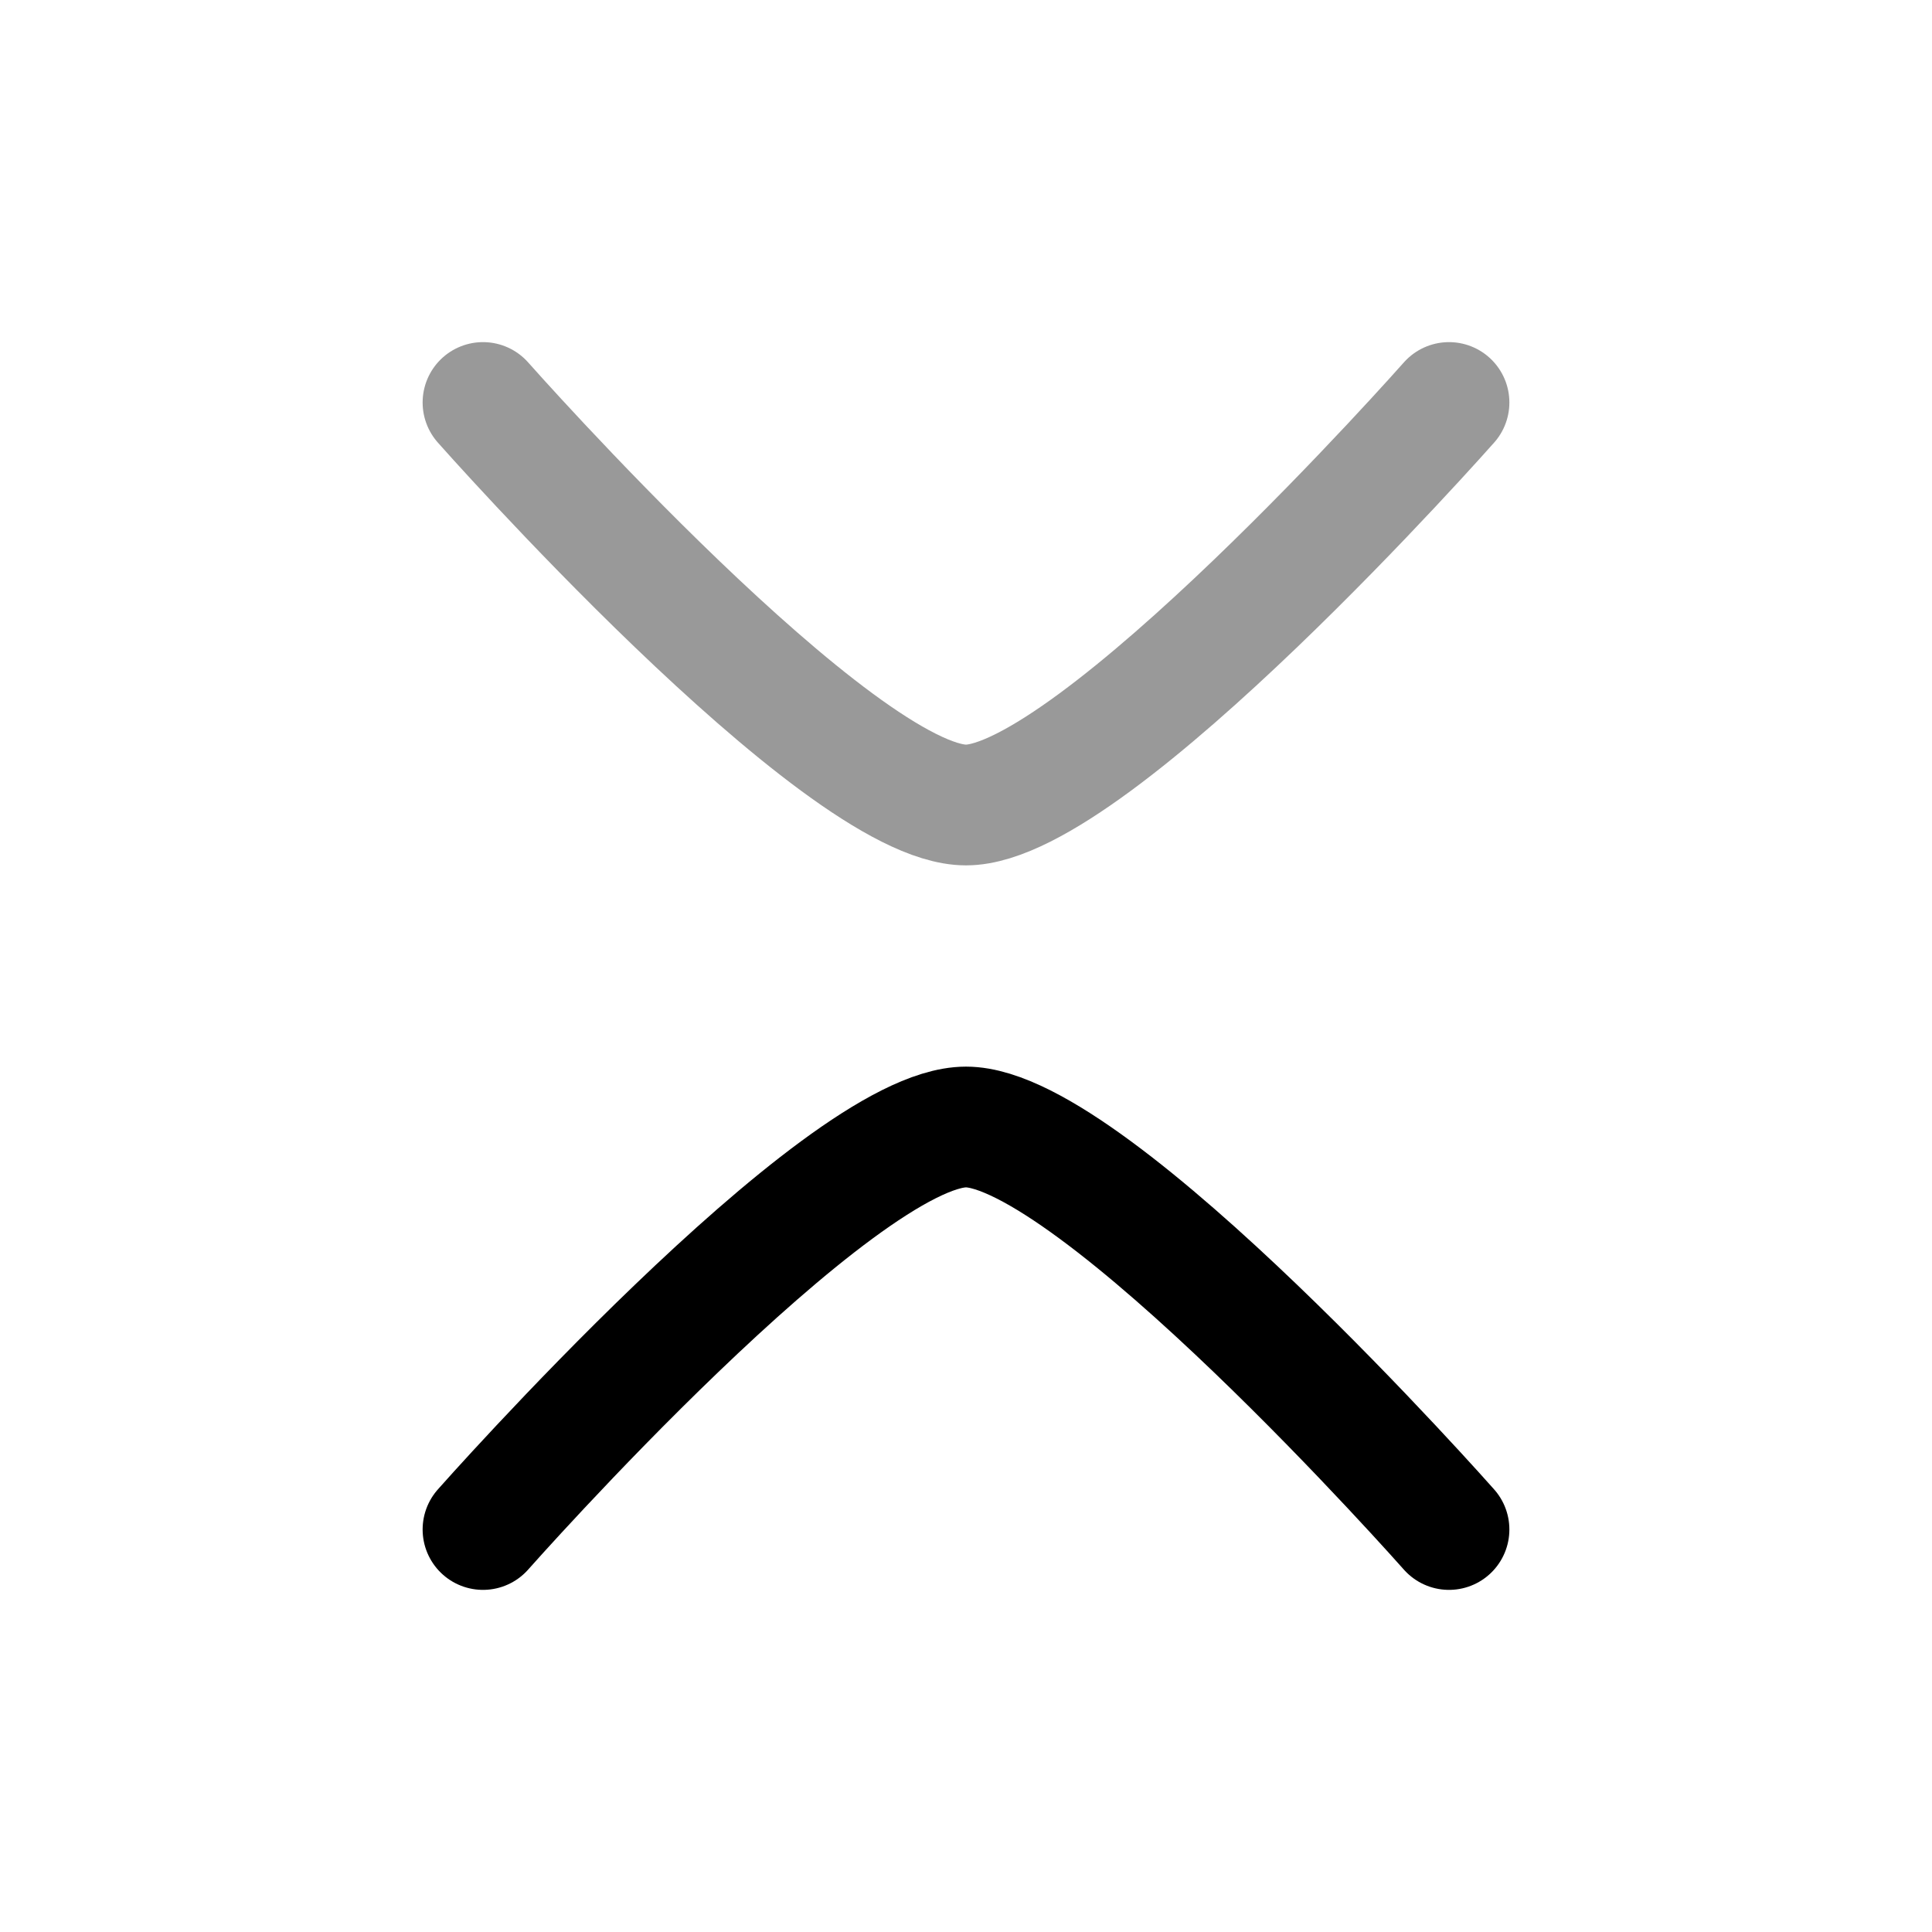<svg width="24" height="24" viewBox="0 0 24 24" fill="none" xmlns="http://www.w3.org/2000/svg">
<path d="M18 19C18 19 13.581 14 12 14C10.419 14 6 19 6 19" stroke="currentColor" stroke-width="1.5" stroke-linecap="round" stroke-linejoin="round"/>
<path opacity="0.4" d="M18 5C18 5 13.581 10 12 10C10.419 10 6 5 6 5" stroke="currentColor" stroke-width="1.5" stroke-linecap="round" stroke-linejoin="round"/>
</svg>
